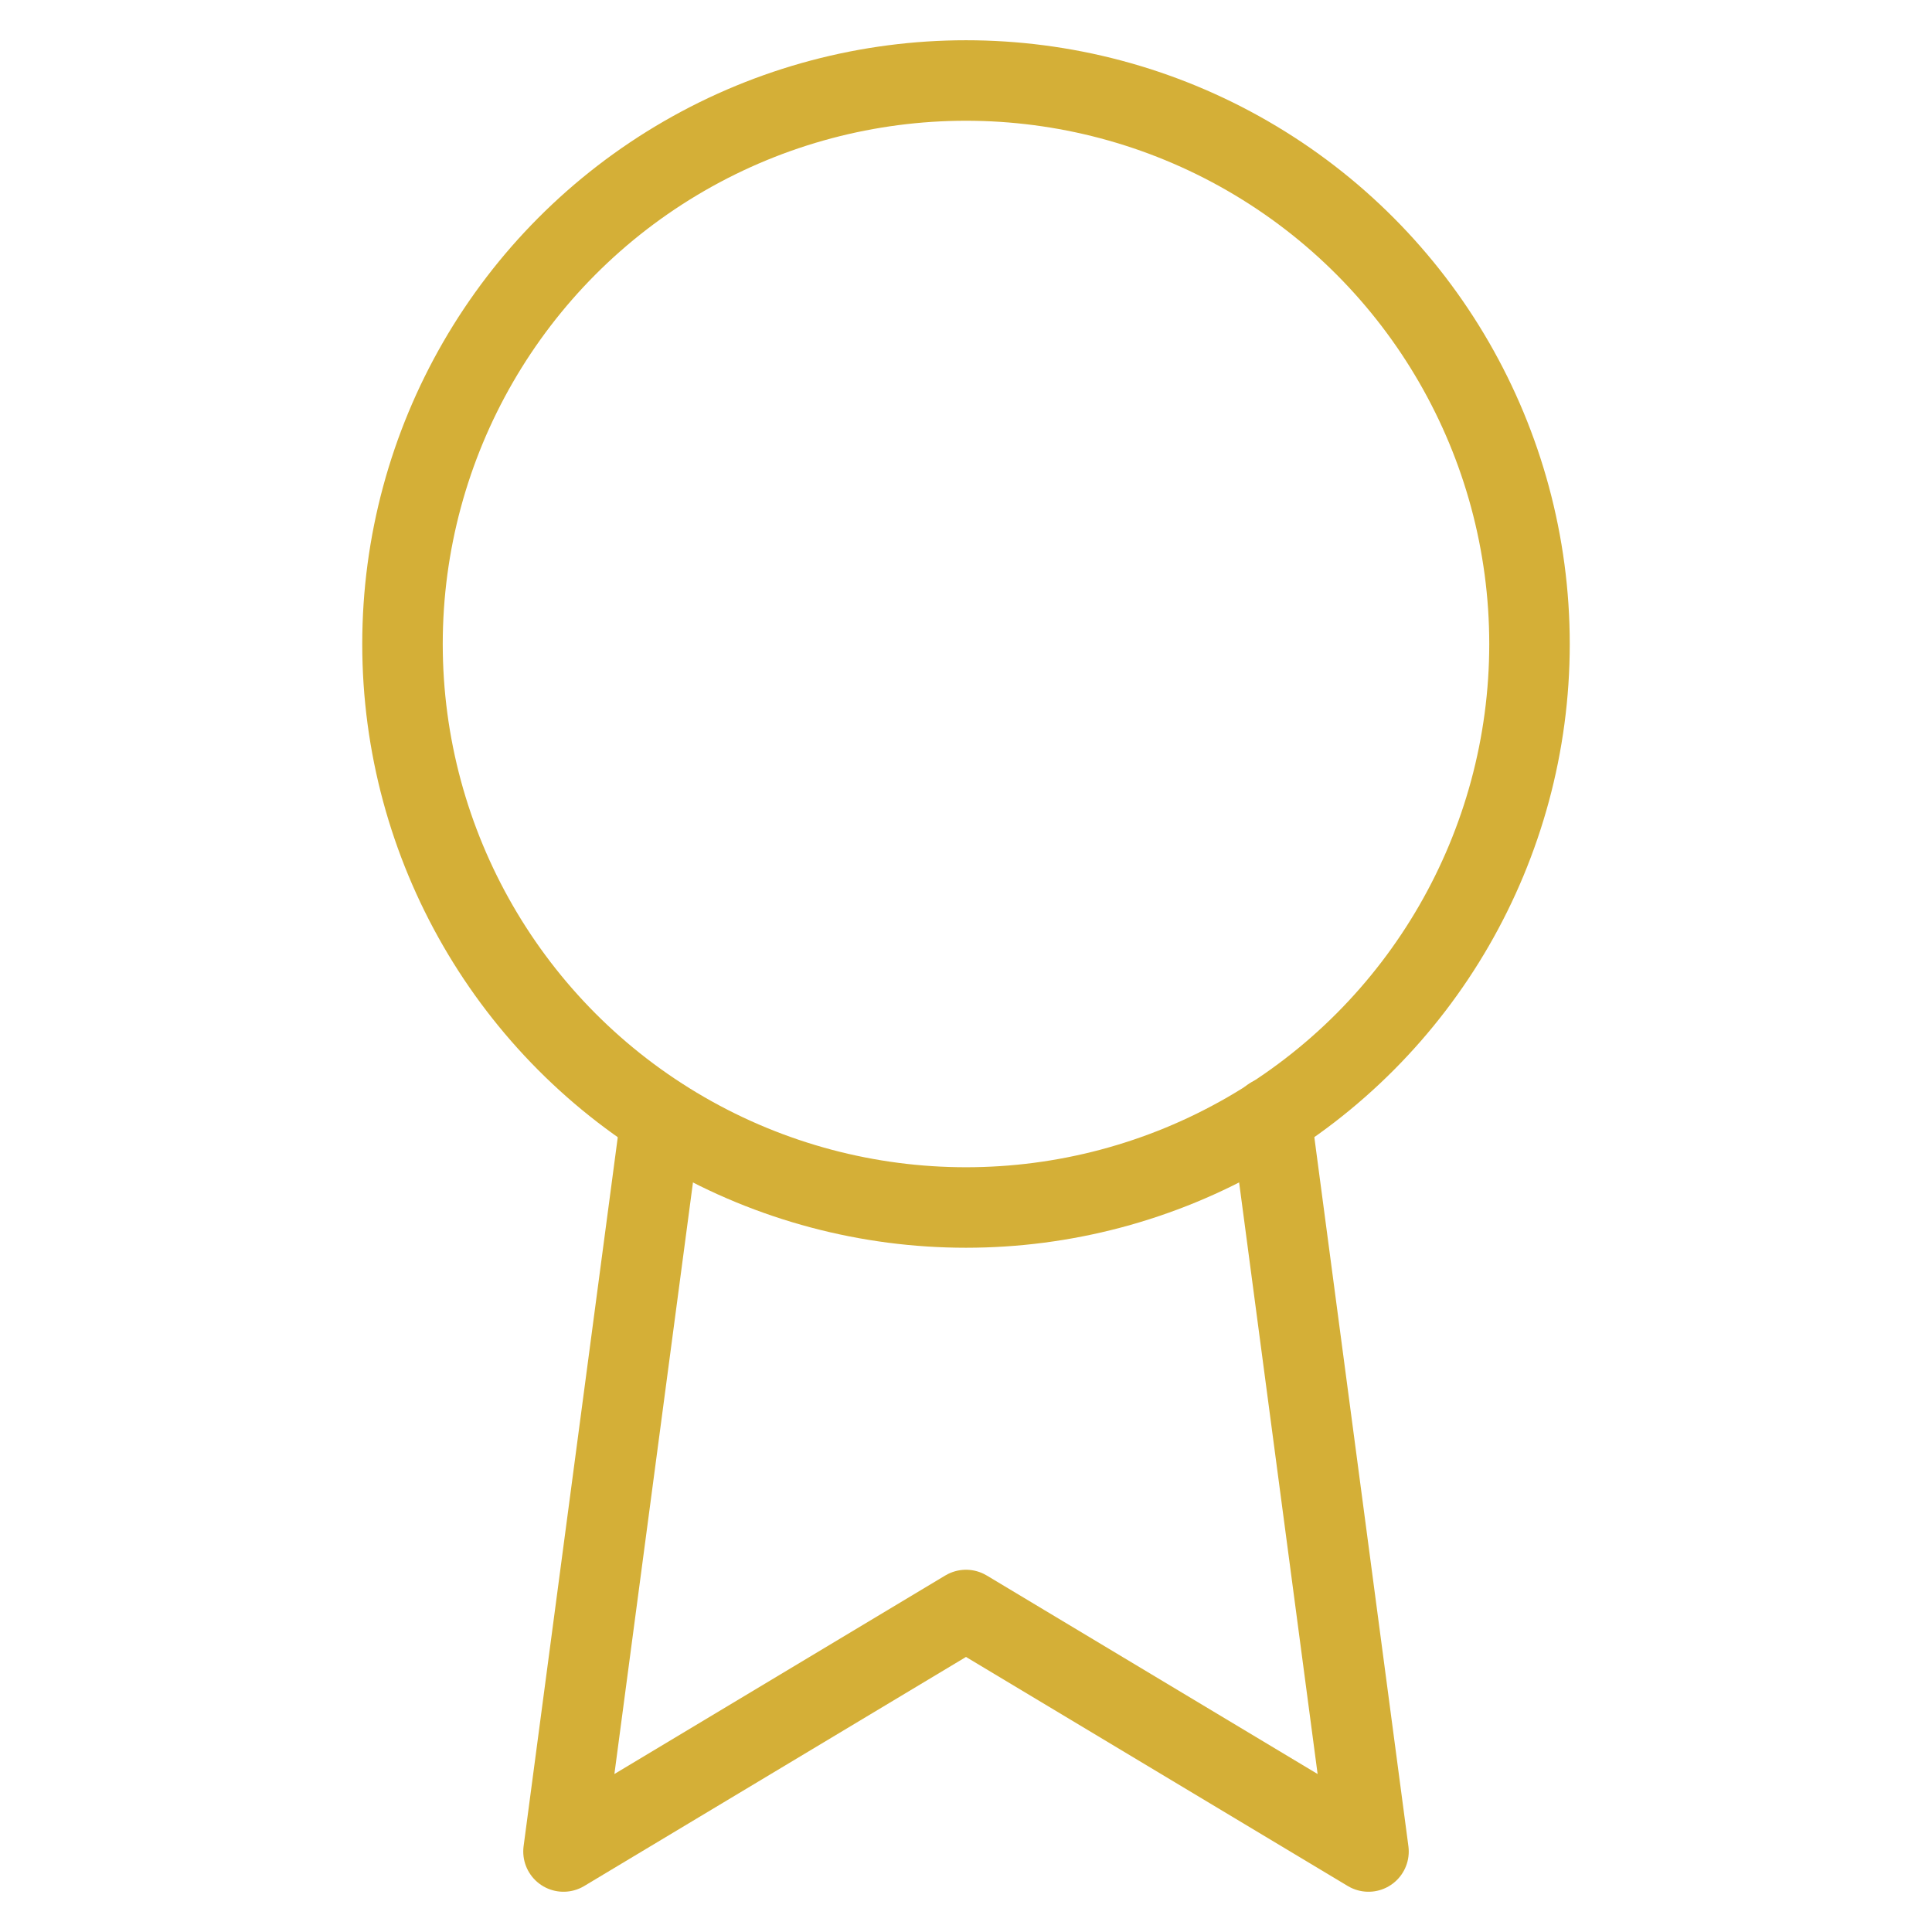 <svg xmlns="http://www.w3.org/2000/svg" width="100" height="100" viewBox="0 0 24 24" fill="none" stroke="#D4AF37" stroke-width="1" stroke-linecap="round" stroke-linejoin="round" class="feather feather-award"><circle cx="12" cy="8" r="7"></circle><polyline points="8.21 13.89 7 23 12 20 17 23 15.79 13.88"></polyline></svg>